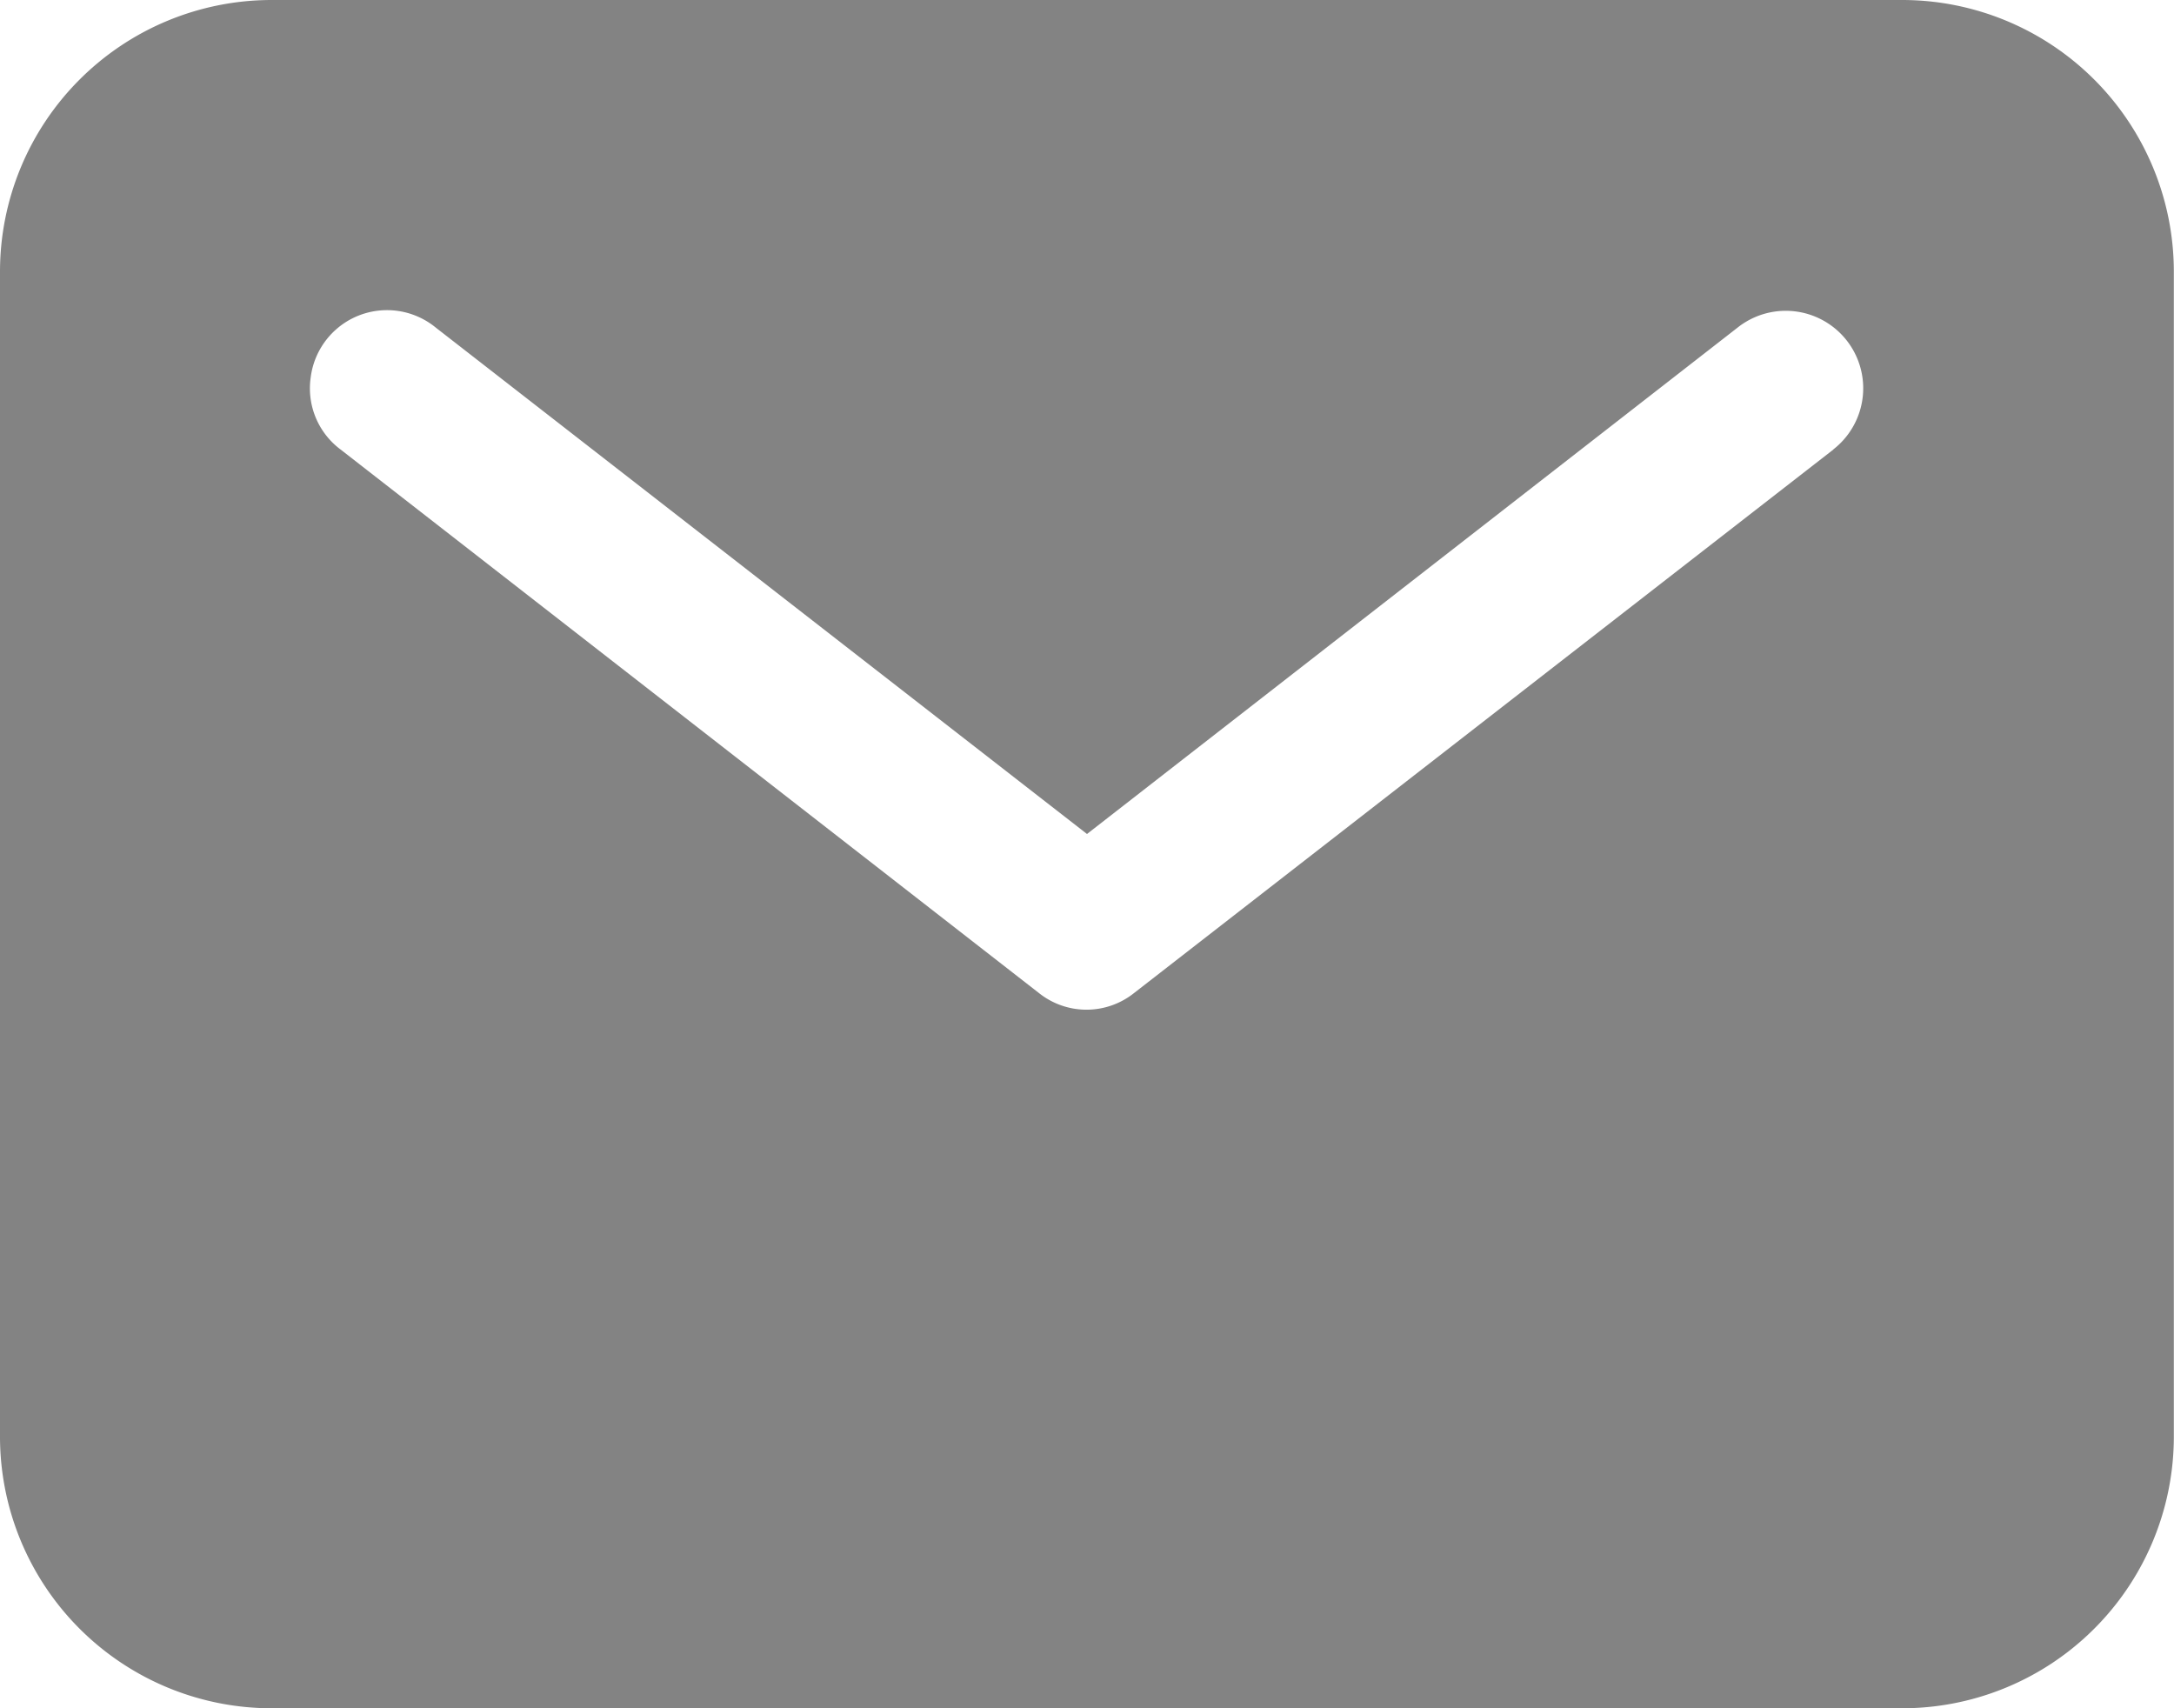 <svg xmlns="http://www.w3.org/2000/svg" width="13.058" height="10.26" viewBox="0 0 13.058 10.26">
  <path id="email" d="M14.425,7.5H4.632A1.632,1.632,0,0,0,3,9.132v7A1.632,1.632,0,0,0,4.632,17.76h9.793a1.632,1.632,0,0,0,1.632-1.632v-7A1.632,1.632,0,0,0,14.425,7.5Zm-.413,2.7-4.2,3.264a.458.458,0,0,1-.572,0L5.046,10.2a.458.458,0,0,1-.18-.432.462.462,0,0,1,.752-.3l3.911,3.041L13.44,9.465a.465.465,0,0,1,.572.734Z" transform="translate(-3 -7.5)" fill="#838383"/>
</svg>
